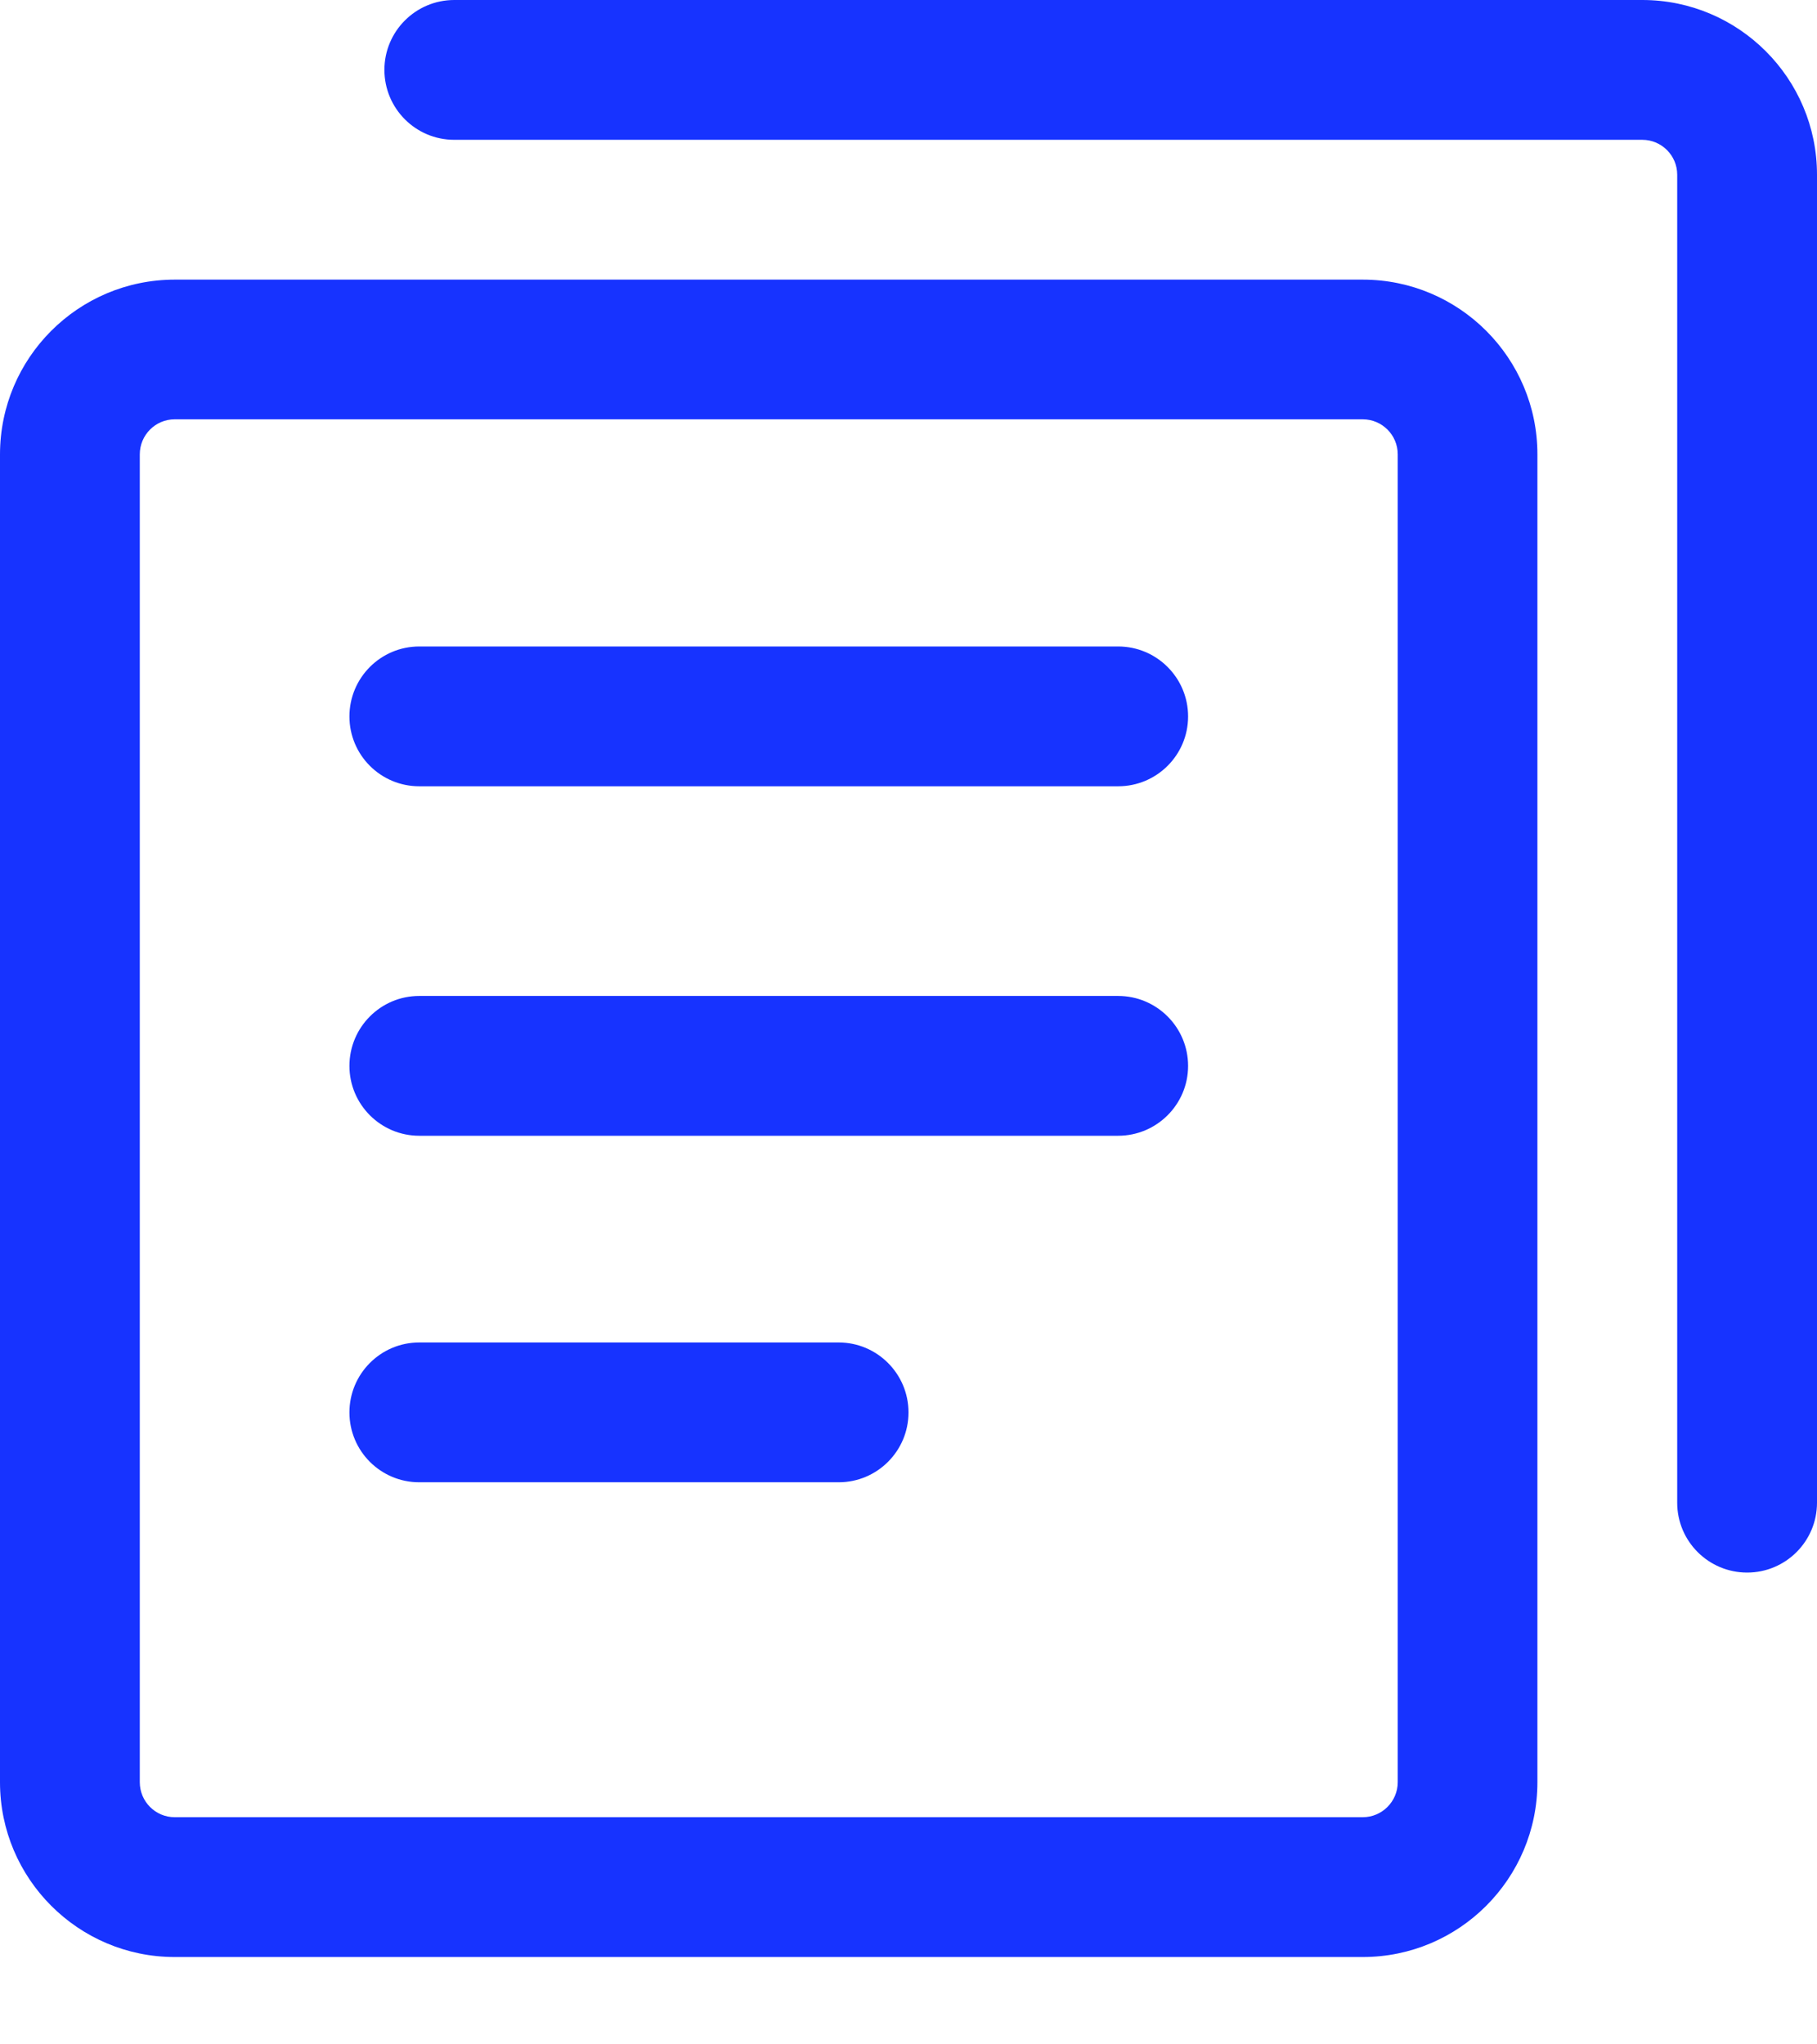 <?xml version="1.0" encoding="UTF-8"?>
<svg width="16px" height="18px" viewBox="0 0 16 18" version="1.1" xmlns="http://www.w3.org/2000/svg" xmlns:xlink="http://www.w3.org/1999/xlink">
    <!-- Generator: Sketch 52 (66869) - http://www.bohemiancoding.com/sketch -->
    <title>fuzhi</title>
    <desc>Created with Sketch.</desc>
    <g id="页面-1" stroke="none" stroke-width="1" fill="none" fill-rule="evenodd">
        <g id="生成密码" transform="translate(-894, -584)" fill="#1733FF" fill-rule="nonzero">
            <g id="分组-6" transform="translate(561, 340)">
                <g id="fuzhi" transform="translate(333, 244)">
                    <path d="M12,2.462 C12.849,2.462 13.538,3.152 13.538,4 L13.538,15.692 C13.538,16.541 12.849,17.231 12,17.231 L1.538,17.231 C0.69,17.231 1.74971149e-13,16.541 1.74971149e-13,15.692 L1.74971149e-13,4 C0.001,3.151 0.689,2.463 1.538,2.462 L12,2.462 Z M12.308,15.692 L12.308,4 C12.308,3.83 12.17,3.692 12,3.692 L1.538,3.692 C1.369,3.692 1.231,3.83 1.231,4 L1.231,15.692 C1.231,15.862 1.369,16 1.538,16 L12,16 C12.169,16 12.308,15.862 12.308,15.692 Z M14.462,1.11910481e-12 C15.31,1.11910481e-12 16,0.69 16,1.538 L16,13.231 C16,13.571 15.724,13.846 15.385,13.846 C15.045,13.846 14.769,13.571 14.769,13.231 L14.769,1.538 C14.769,1.369 14.631,1.231 14.462,1.231 L4,1.231 C3.66,1.231 3.385,0.955 3.385,0.615 C3.385,0.276 3.66,1.11910481e-12 4,1.11910481e-12 L14.462,1.11910481e-12 Z M9.846,5.692 C10.186,5.692 10.462,5.968 10.462,6.308 C10.462,6.648 10.186,6.923 9.846,6.923 L3.692,6.923 C3.352,6.923 3.077,6.648 3.077,6.308 C3.077,5.968 3.352,5.692 3.692,5.692 L9.846,5.692 Z M9.846,8.769 C10.186,8.769 10.462,9.045 10.462,9.385 C10.462,9.724 10.186,10 9.846,10 L3.692,10 C3.352,10 3.077,9.724 3.077,9.385 C3.077,9.045 3.352,8.769 3.692,8.769 L9.846,8.769 Z M7.385,11.82 C7.724,11.82 8,12.096 8,12.436 C8,12.776 7.724,13.051 7.385,13.051 L3.692,13.051 C3.352,13.051 3.077,12.776 3.077,12.436 C3.077,12.096 3.352,11.82 3.692,11.82 L7.385,11.82 Z" id="合并形状"></path>
                </g>
            </g>
        </g>
    </g>
</svg>